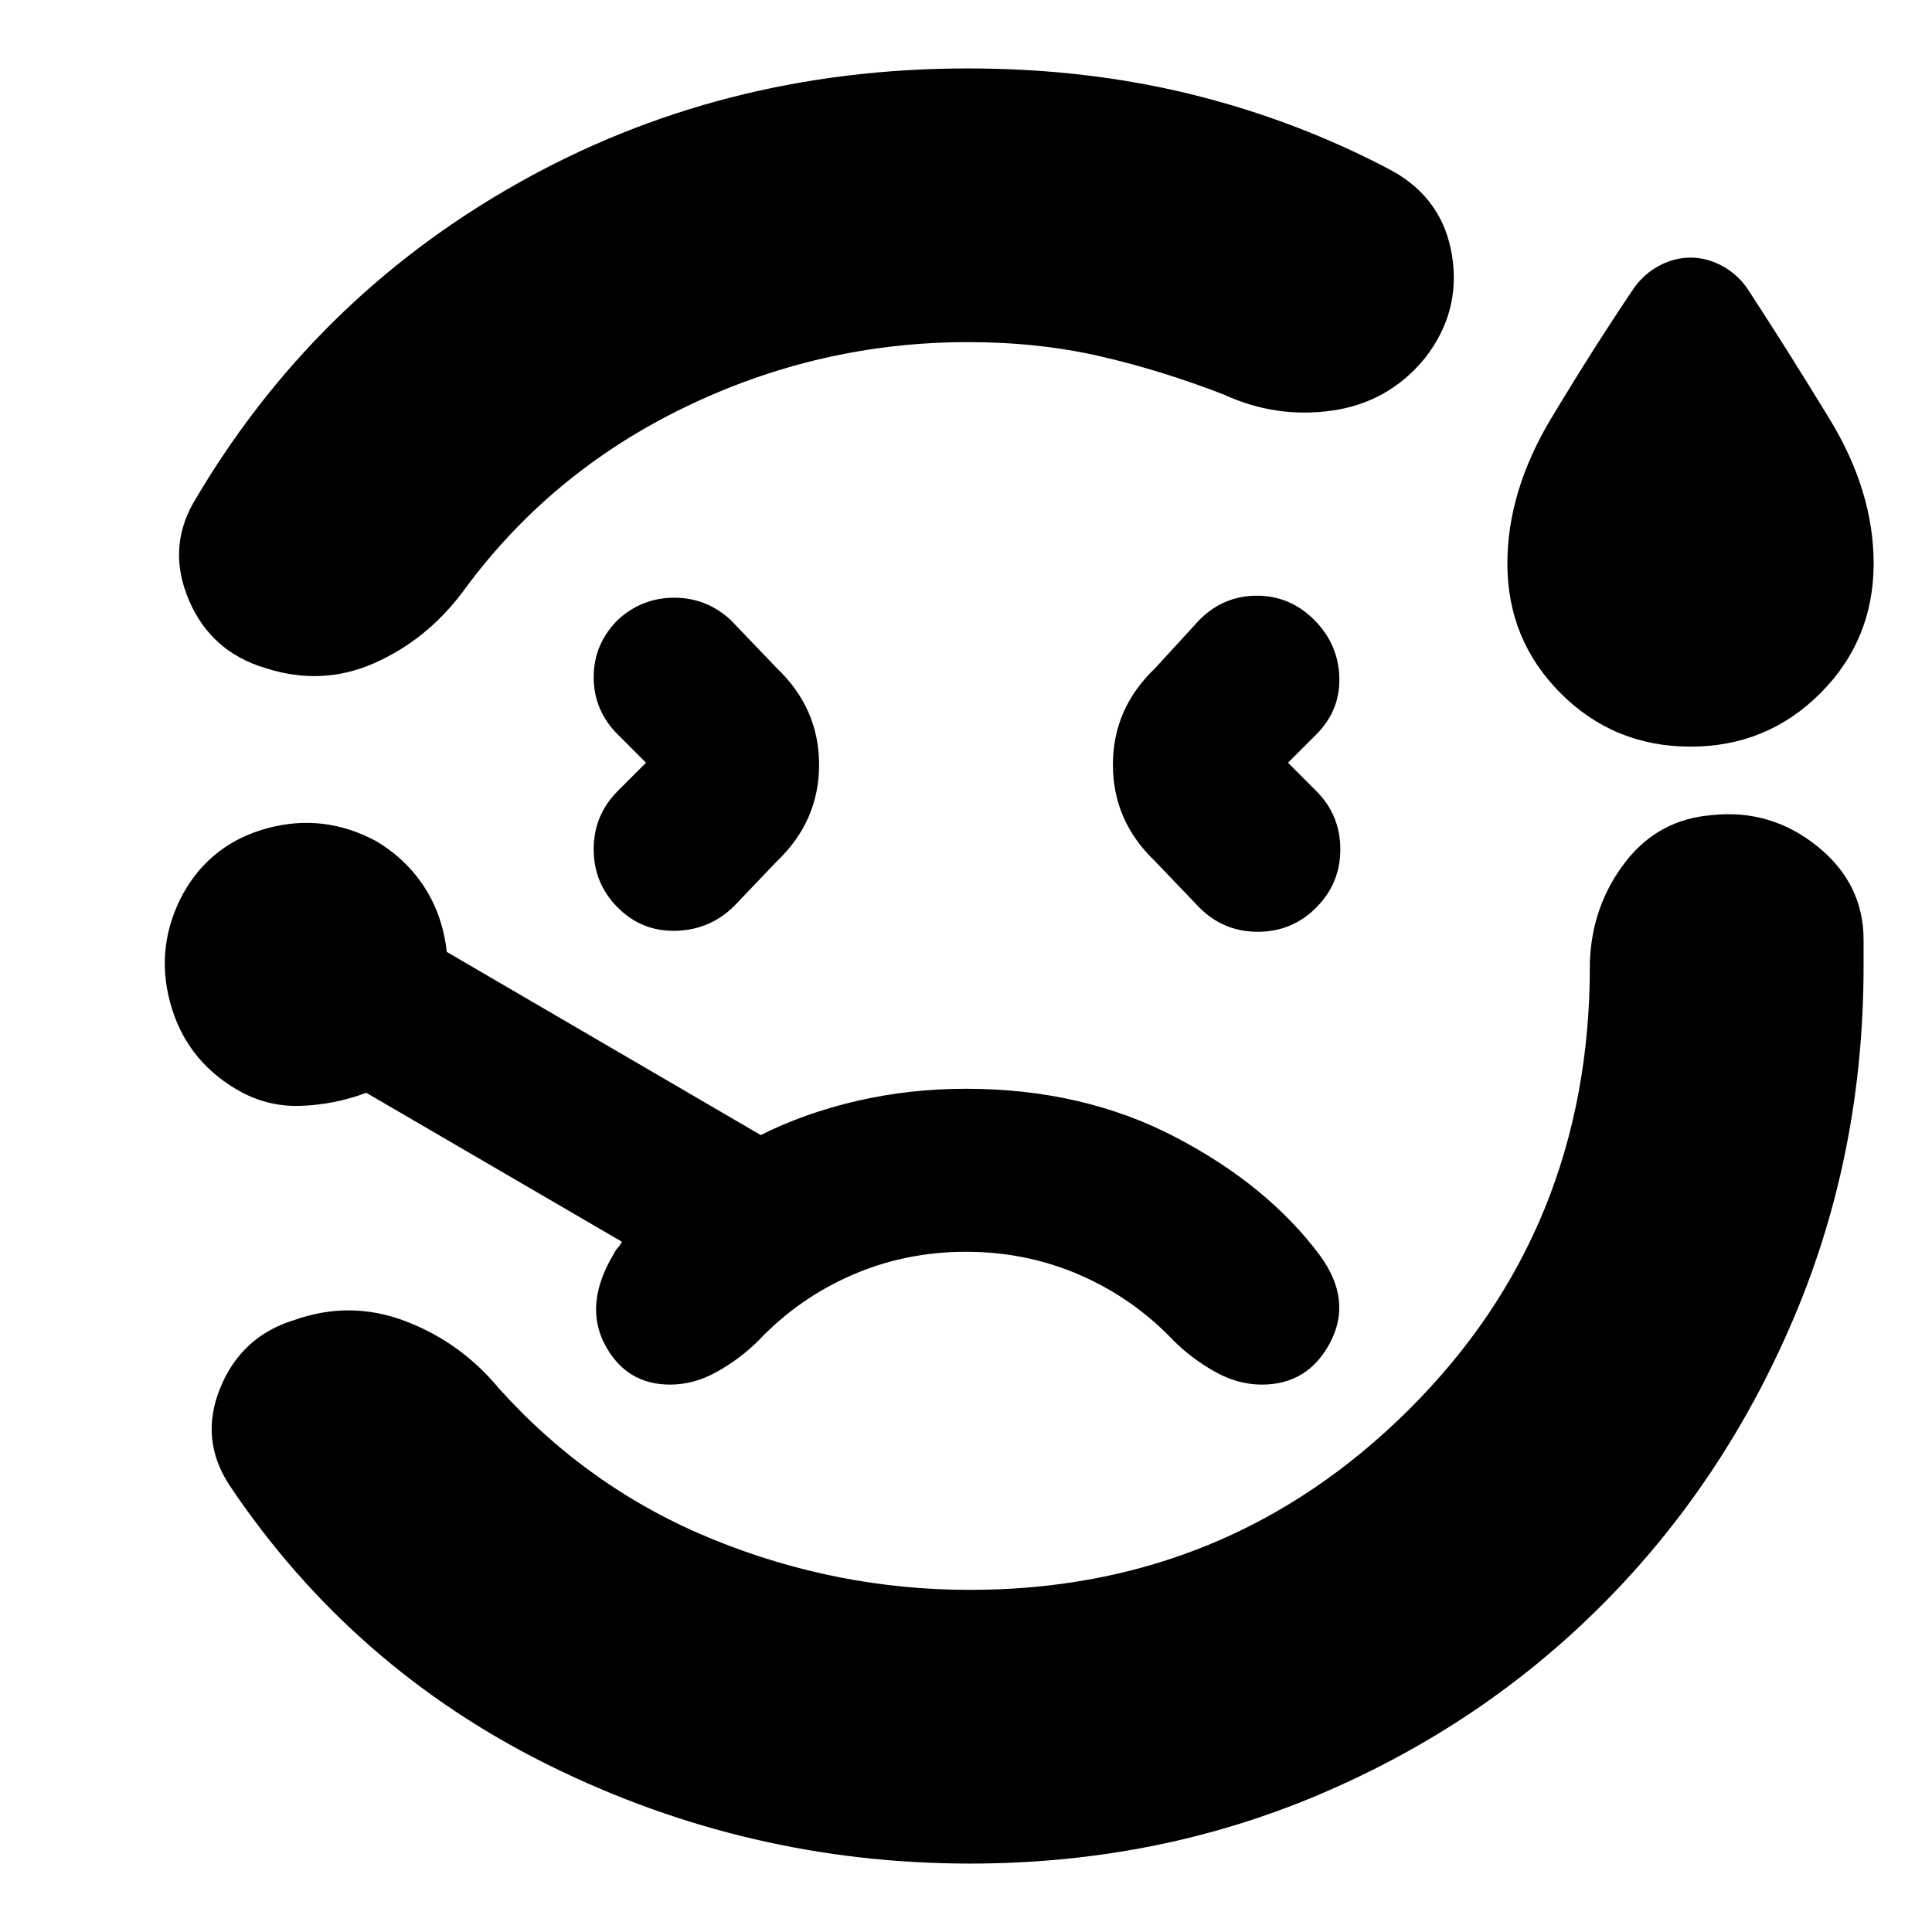 <svg xmlns="http://www.w3.org/2000/svg" height="24" viewBox="0 -960 960 960" width="24"><path d="M481-926q59 0 111.5 13t99.5 38q25 14 29.5 42T708-782q-18 22-46 26t-54-8q-31-12-61.5-19t-65.5-7q-74 0-141 32.5T230-666q-18 24-44 35.5t-54 2.5q-27-8-38-33.5t2-48.5q59-101 160.5-158.5T481-926Zm1 892q-110 0-208.5-48.5T114-222q-15-23-4.5-48.5T146-304q28-10 55.5.5T248-270q45 50 106.5 75T482-170q128 0 218-89.5T790-480v-2q1-28 17.5-49.5T851-555q29-3 52 15.5t23 46.5v13q0 93-34.5 174.5t-94.5 142q-60 60.5-141 95T482-34ZM321-581l-14 14q-12 12-12 29t12 29q12 12 29 11.5t29-12.5l21-22q21-20 21-48t-21-48l-23-24q-12-11-28-11t-28 11q-12 12-12 28.5t12 28.5l14 14Zm519-8q-38 0-64.5-26.5T749-680q0-36 22-72.5t41-64.5q5-7 12.5-11t15.5-4q8 0 15.5 4t12.5 11q19 29 41 65t22 72q0 38-26.5 64.5T840-589Zm-200 8 14-14q12-12 11.5-28.5T653-652q-12-12-28.5-12T596-652l-22 24q-21 20-21 48t21 48l22 23q12 12 29 12t29-12q12-12 12-29t-12-29l-14-14ZM480-480ZM333-272q12 0 23.5-6.5T377-294q20-21 46.5-32.5T480-338q30 0 56.5 11.5T583-294q9 9 20.5 15.5T627-272q23 0 34-21t-5-43q-26-35-72-59t-104-24q-28 0-54 6t-48 17l-156-91q-2-18-11-32t-24-23q-26-14-54-6.5T91-516q-14 26-6.5 54t32.5 43q15 9 32 8.5t33-6.5l127 74q-1 2-2 3t-2 3q-15 25-4.5 45t32.5 20Z"/></svg>
